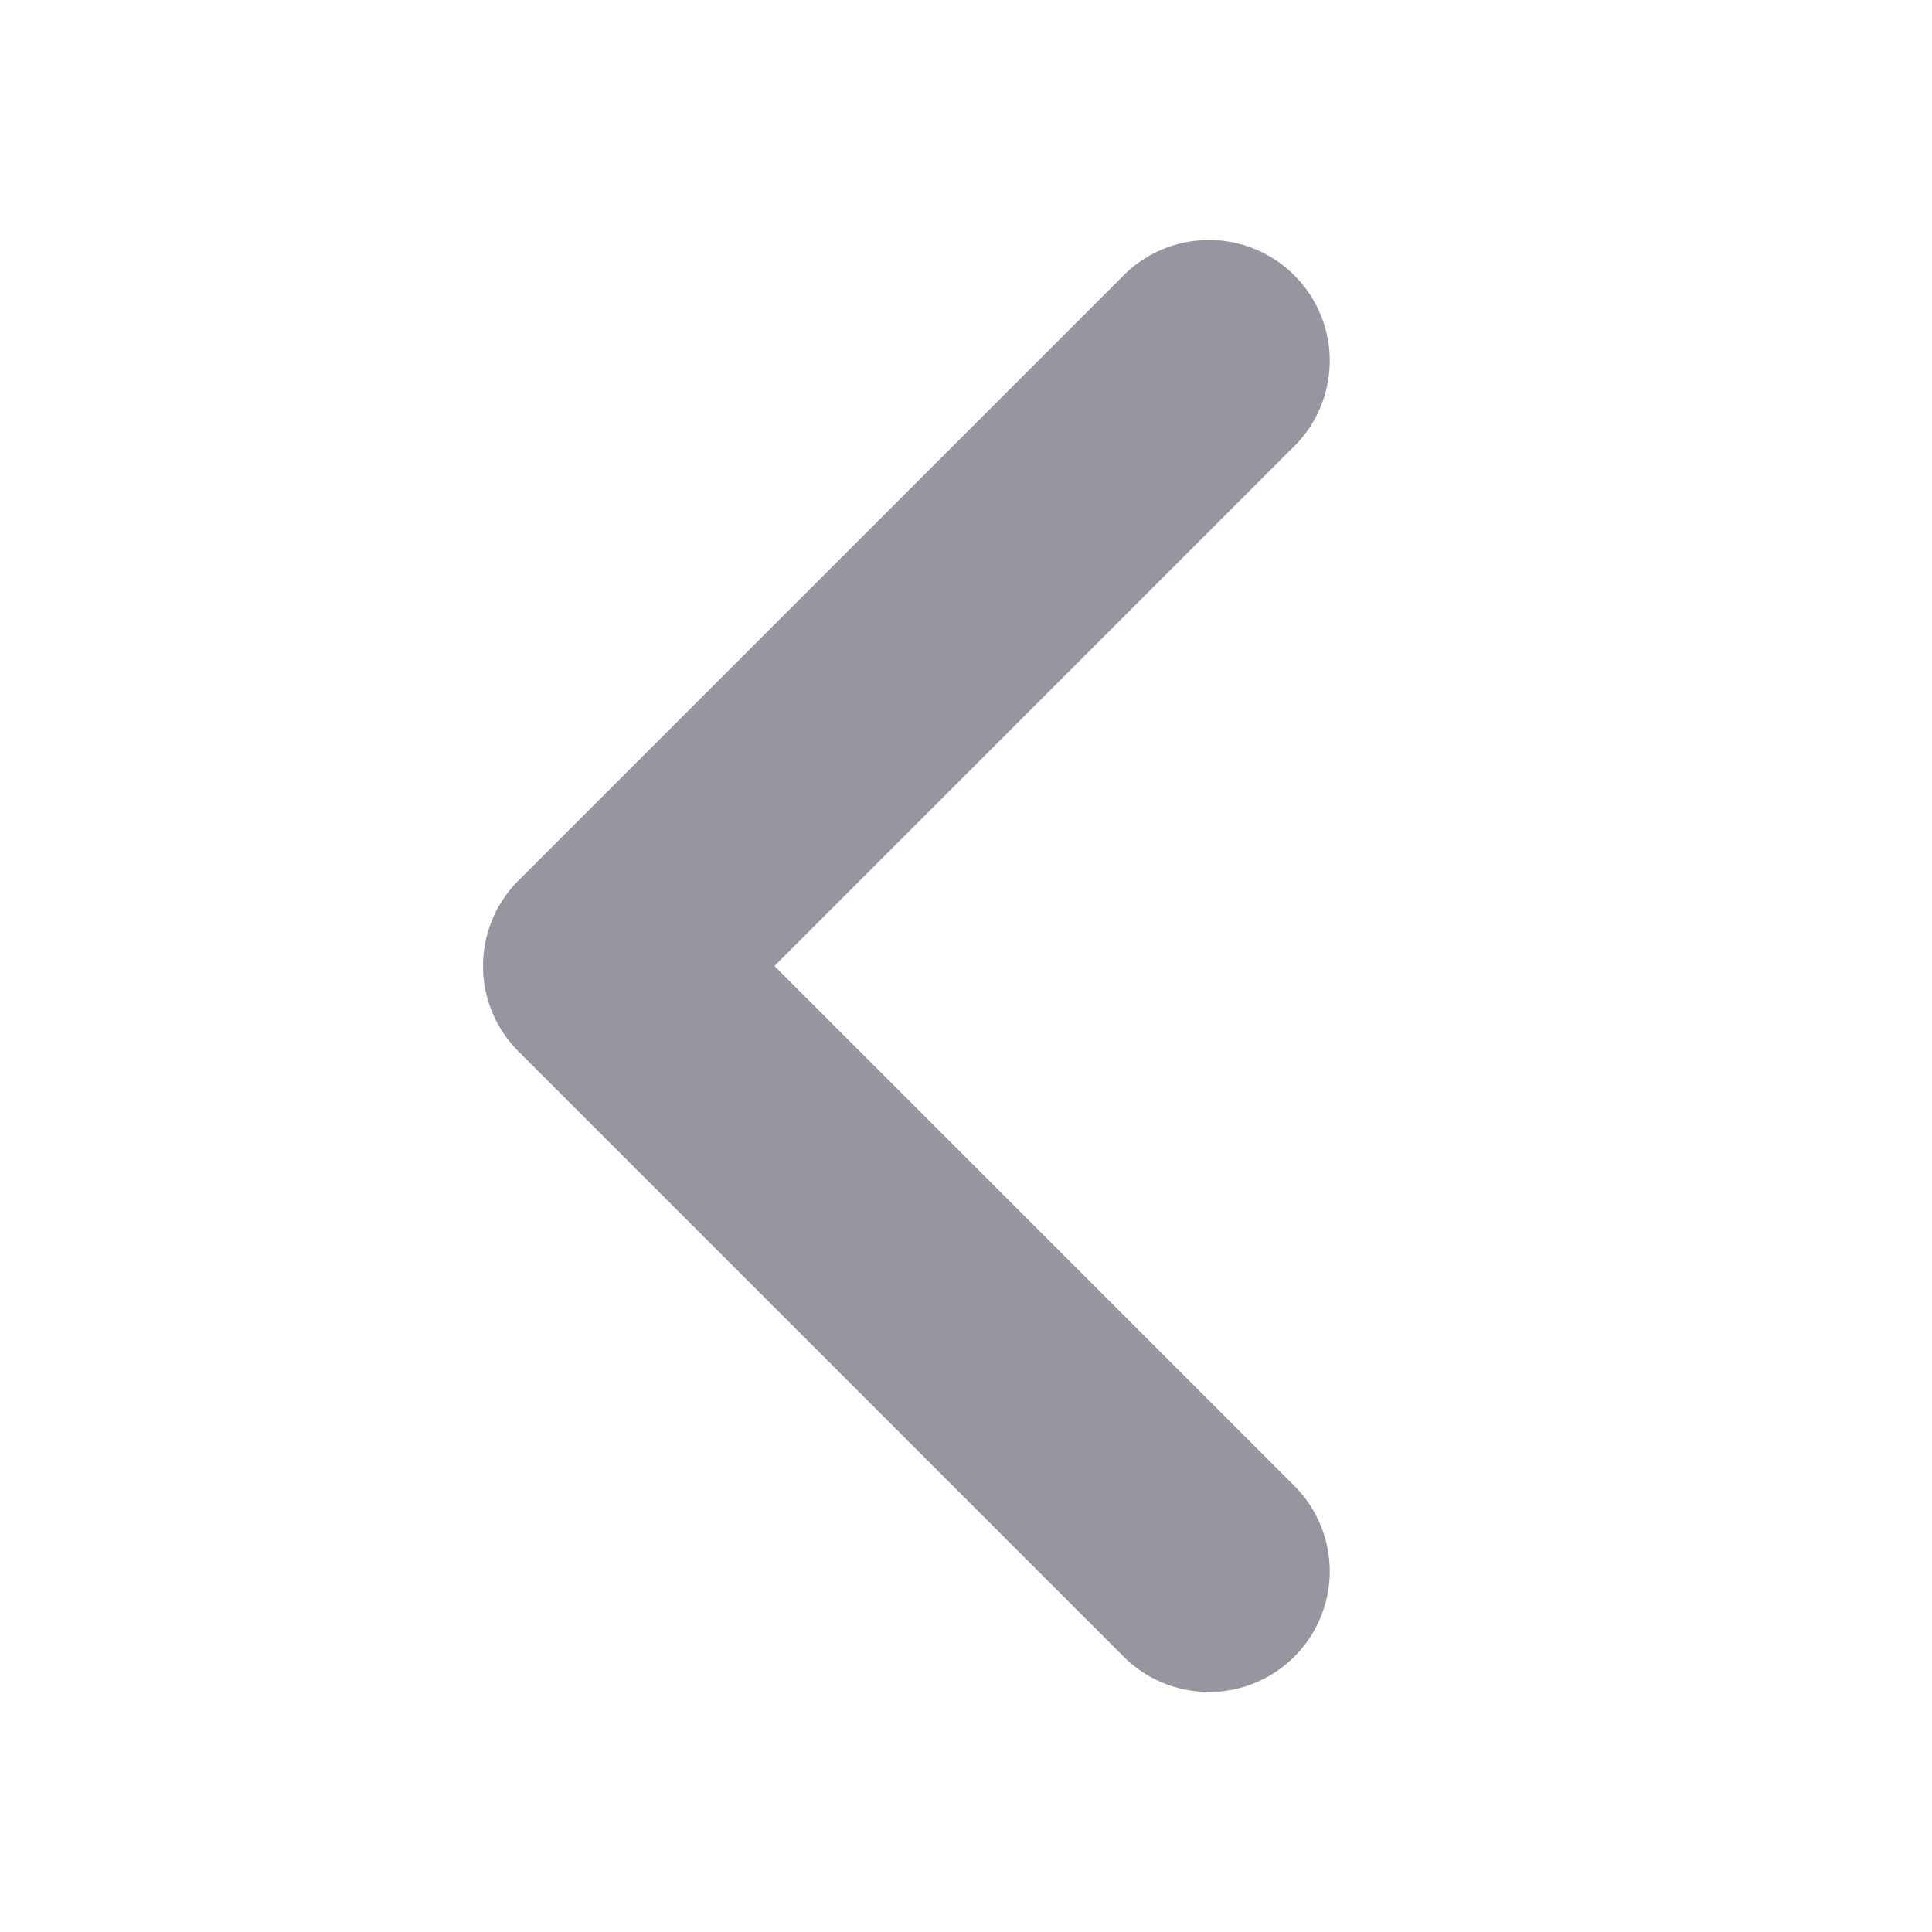 <svg xmlns:xlink="http://www.w3.org/1999/xlink" xmlns="http://www.w3.org/2000/svg" viewBox="0 0 16 16" width="16" height="16" fill="#9696a0"><g transform="translate(2 2)" fill="#9696A0"><g transform="translate(2)" fill="#9696A0"><path d="M3.293 6.707l5 5a1 1 0 1 0 1.414-1.414L5.414 6l4.293-4.293A1 1 0 1 0 8.293.293l-5 5a1 1 0 0 0 0 1.414z" transform="translate(-3)" fill="#9696A0"></path></g></g></svg>